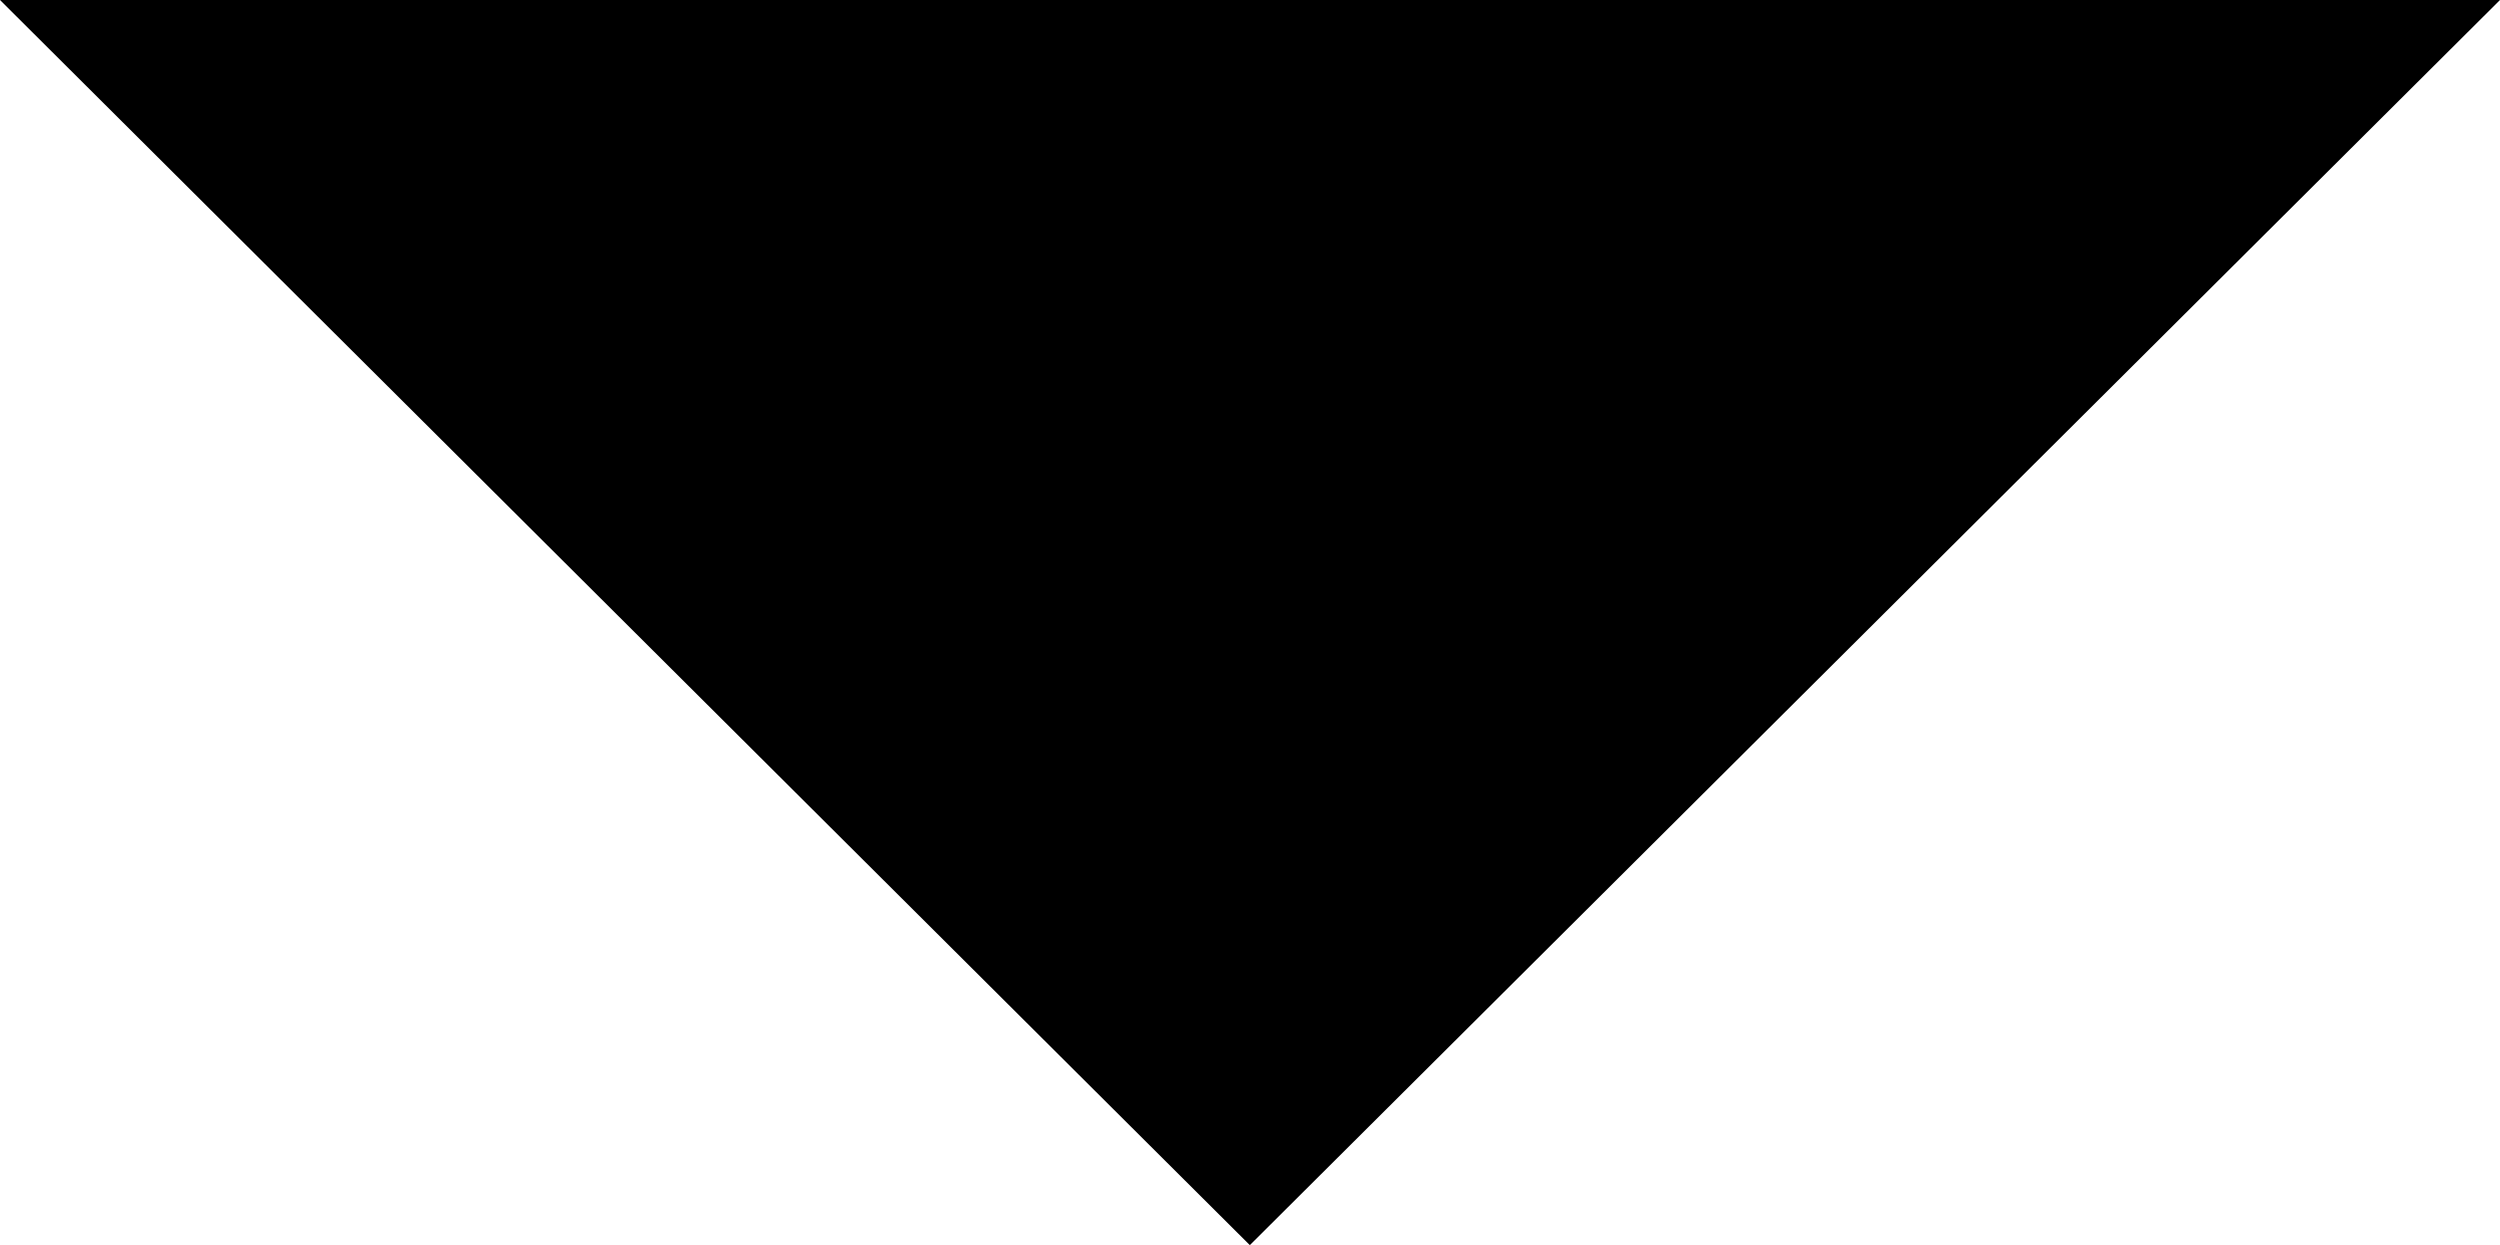 <?xml version="1.0" encoding="utf-8"?>
<!-- Generator: Adobe Illustrator 17.0.0, SVG Export Plug-In . SVG Version: 6.00 Build 0)  -->
<!DOCTYPE svg PUBLIC "-//W3C//DTD SVG 1.1//EN" "http://www.w3.org/Graphics/SVG/1.1/DTD/svg11.dtd">
<svg version="1.1" id="Layer_1" xmlns="http://www.w3.org/2000/svg" xmlns:xlink="http://www.w3.org/1999/xlink" x="0px" y="0px"
	 width="7.969px" height="3.969px" viewBox="0 0 7.969 3.969" enable-background="new 0 0 7.969 3.969" xml:space="preserve">
<polygon points="3.984,3.969 0,0 7.969,0 "/>
</svg>
